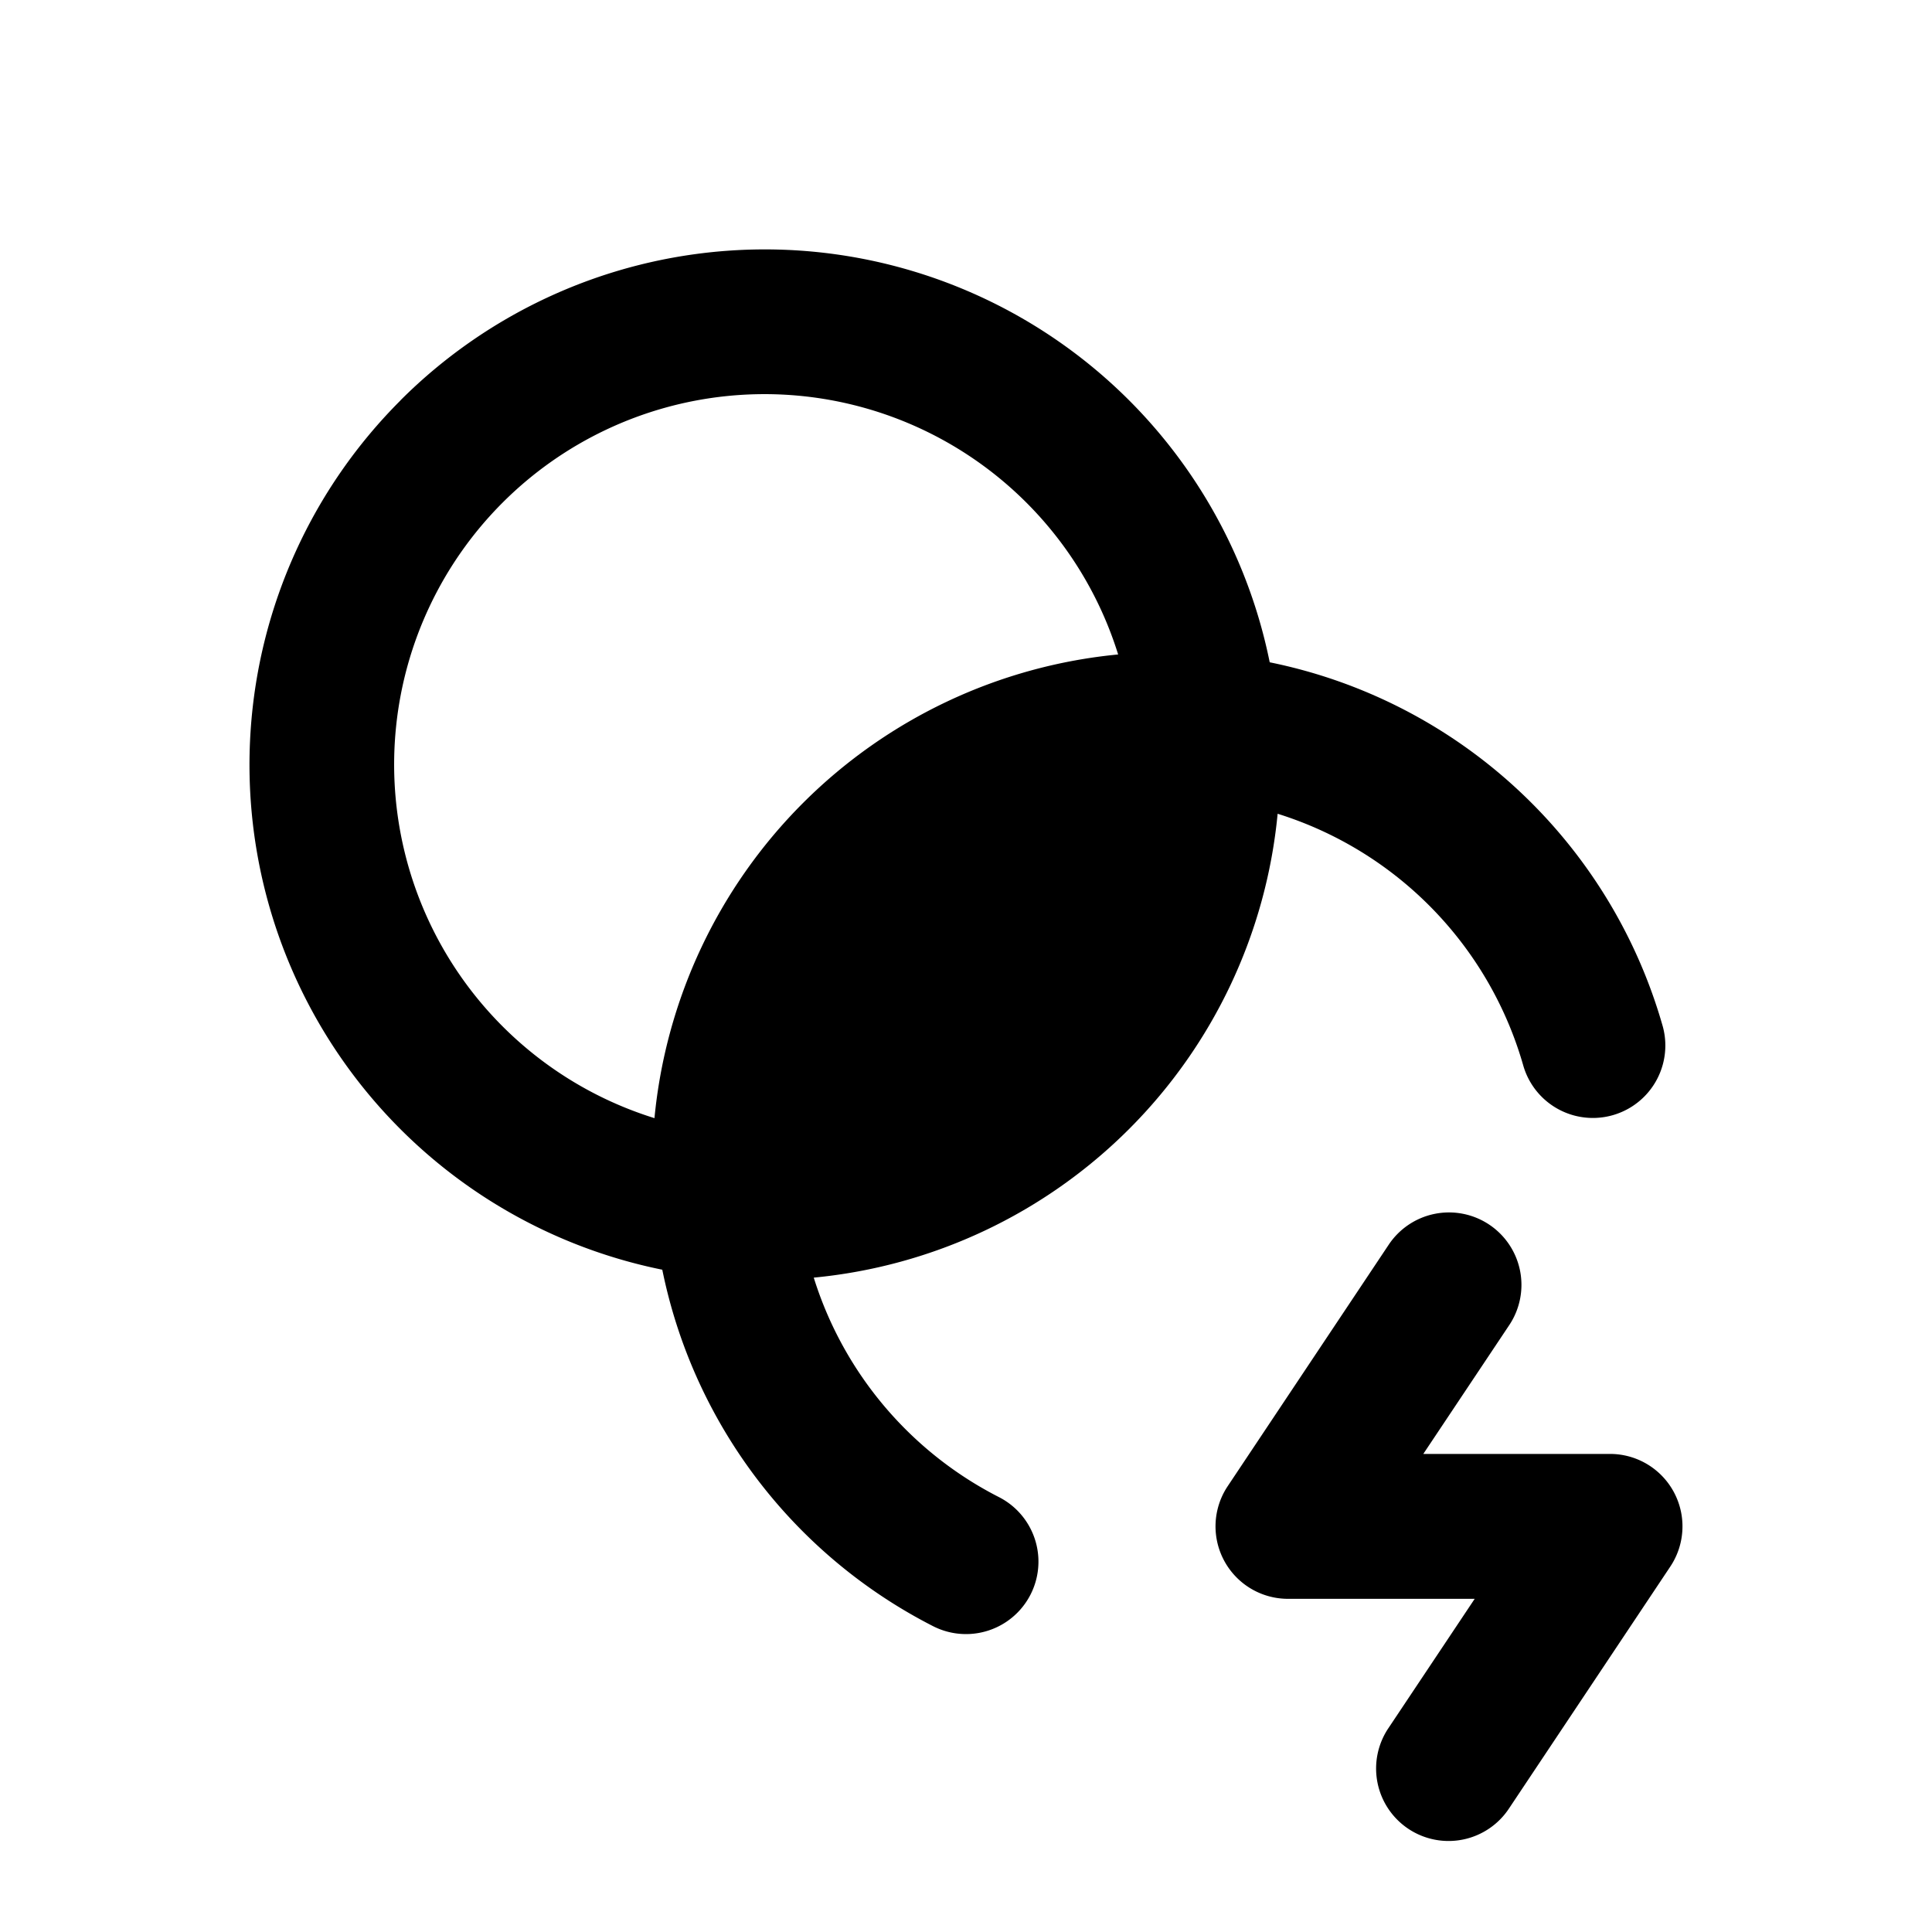 <svg xmlns="http://www.w3.org/2000/svg" viewBox="0 0 20 20">
<path
        fill-rule="evenodd"
        d="M4.145 4.145a5.333 5.333 0 0 1 8.999 2.711 5.333 5.333 0 0 1 4.07 3.773.75.75 0 0 1-1.443.409 3.833 3.833 0 0 0-2.545-2.614 5.334 5.334 0 0 1-4.802 4.802 3.832 3.832 0 0 0 1.917 2.272.75.75 0 0 1-.682 1.336 5.334 5.334 0 0 1-2.803-3.69 5.333 5.333 0 0 1-2.71-8.999Zm7.43 2.63a5.333 5.333 0 0 0-4.8 4.8 3.834 3.834 0 1 1 4.8-4.8Zm3.841 5.902a.75.75 0 0 1 .208 1.04l-.89 1.334h1.933a.75.75 0 0 1 .624 1.166l-1.667 2.5a.75.75 0 1 1-1.248-.832l.89-1.334h-1.933a.75.75 0 0 1-.624-1.166l1.667-2.5a.75.75 0 0 1 1.04-.208Z"
        clip-rule="evenodd"
      />
</svg>